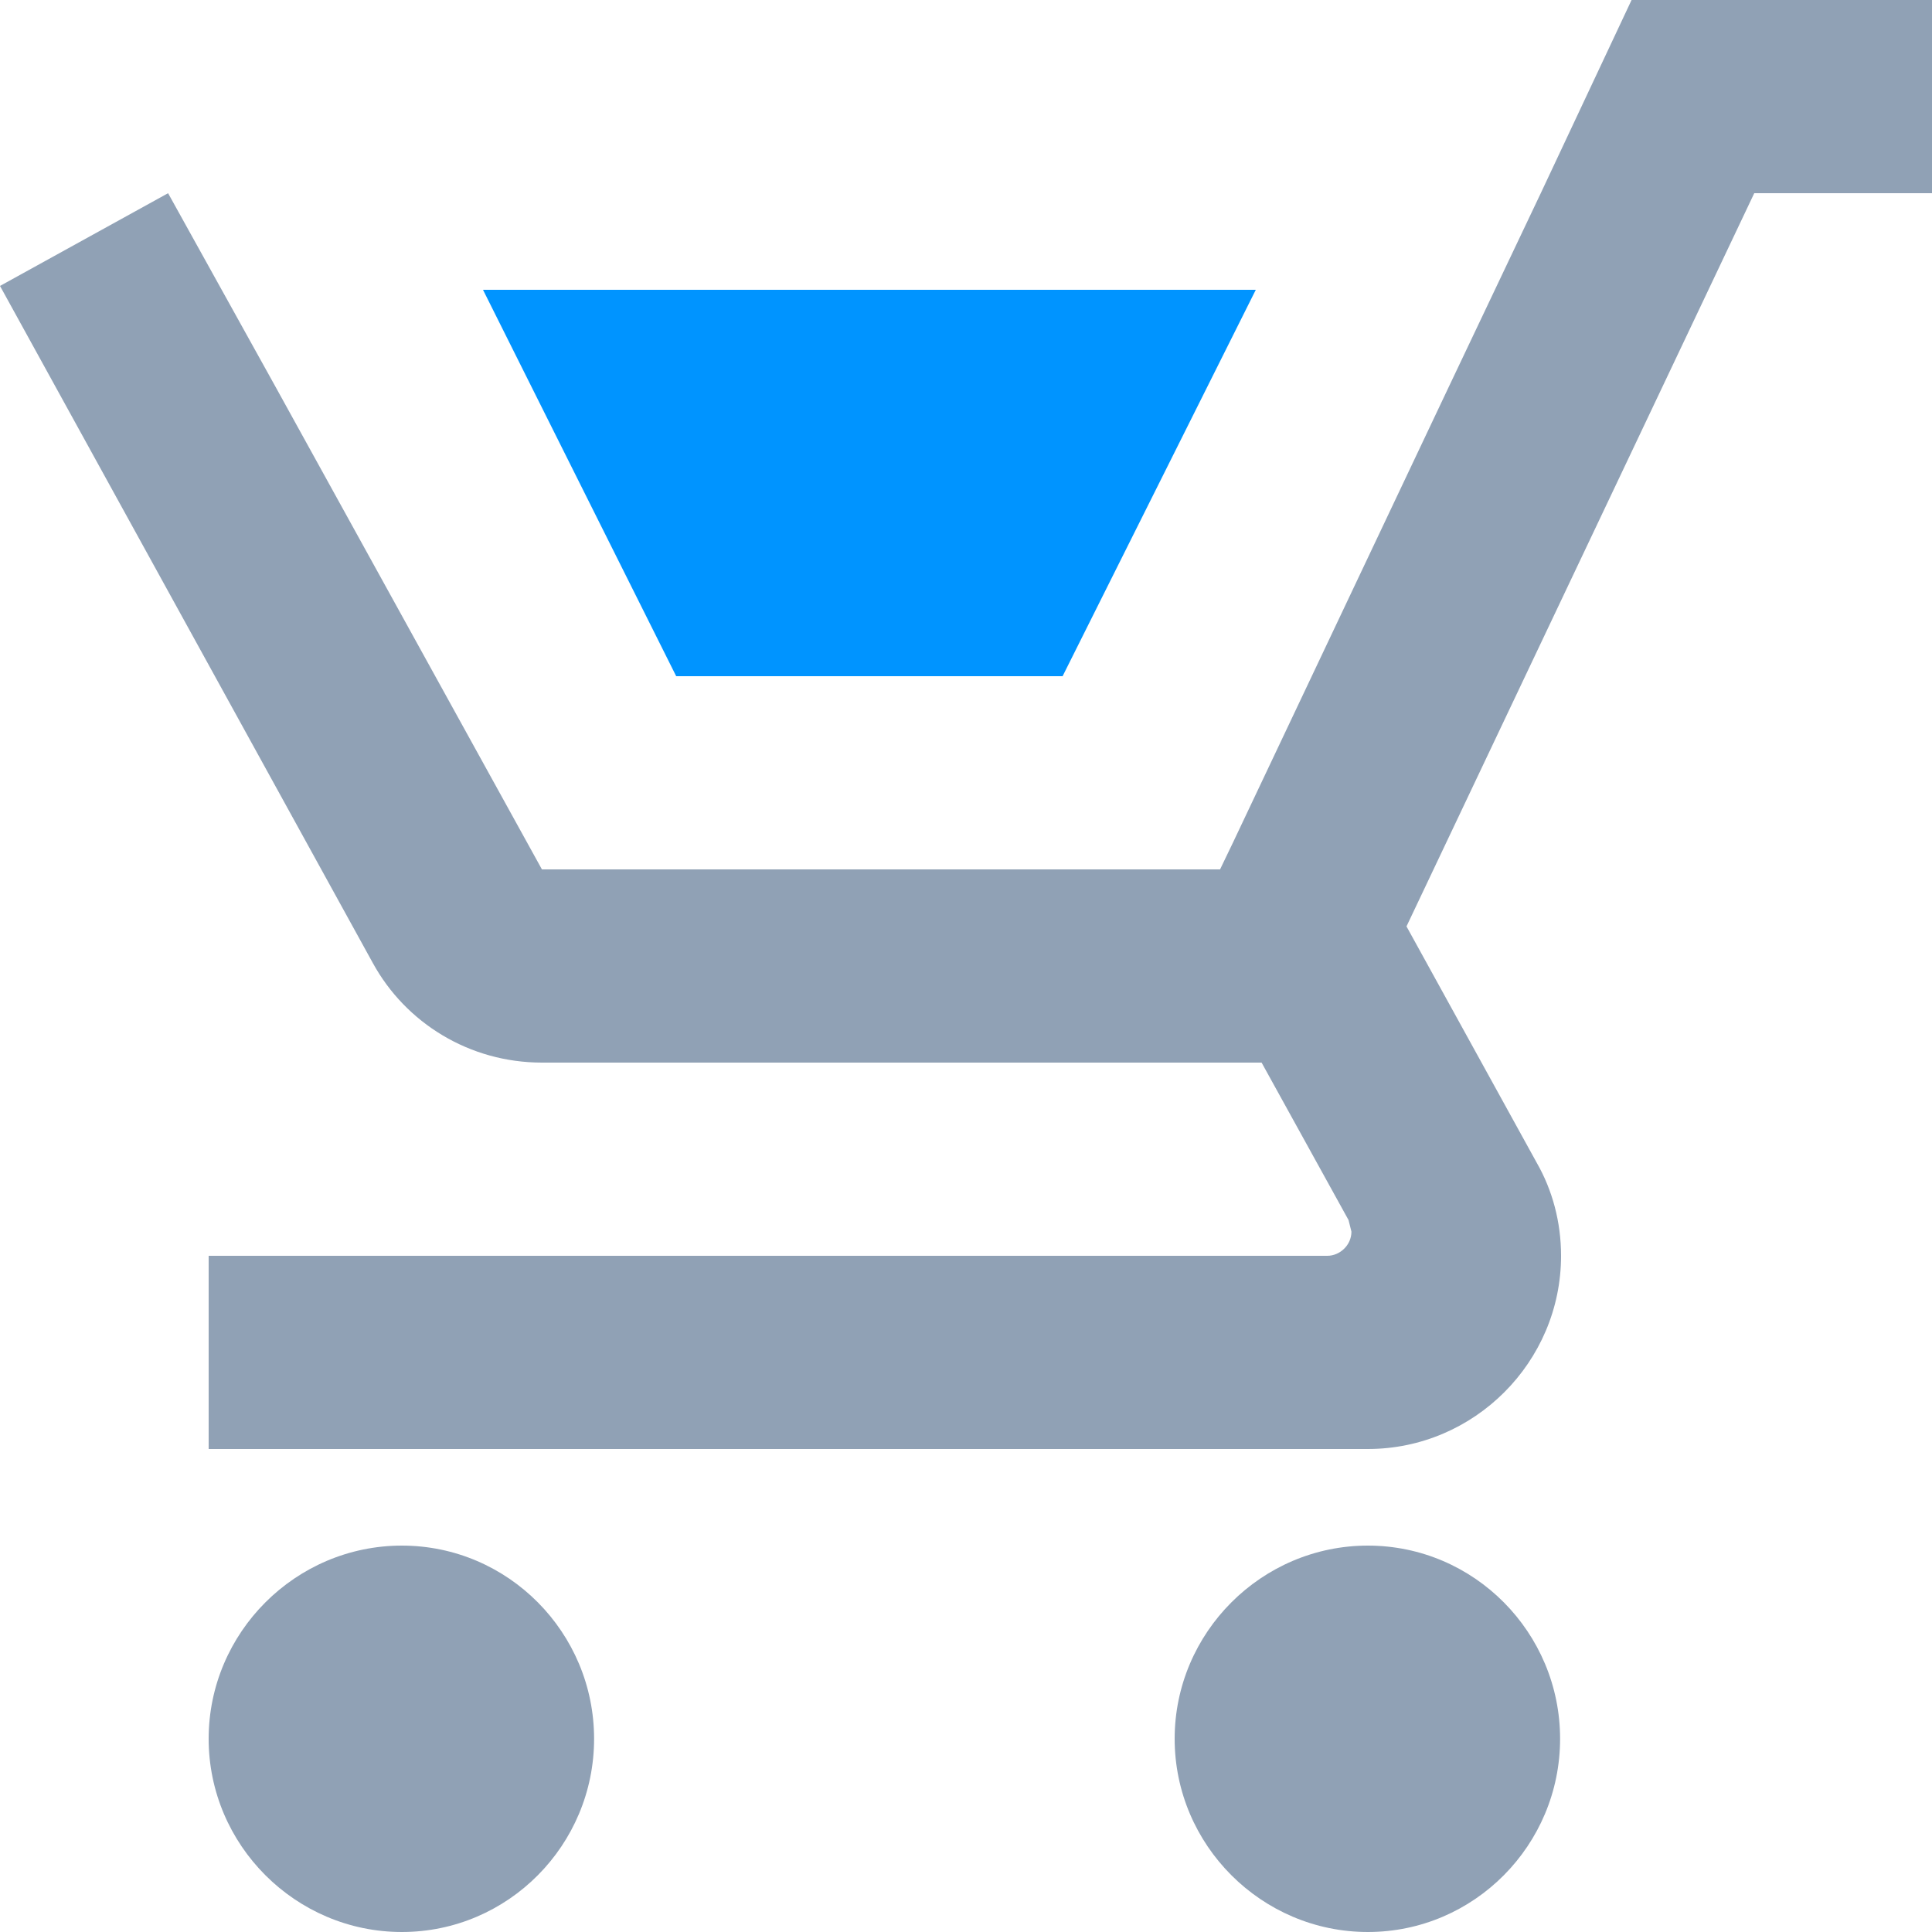 <svg xmlns="http://www.w3.org/2000/svg" width="20" height="20" viewBox="0 0 20 20"><g fill="none" fill-rule="evenodd"><path fill="#90A1B5" fill-rule="nonzero" d="M14.16 16c1.1 0 1.99.9 1.99 2s-.89 2-1.99 2-2-.9-2-2 .9-2 2-2zm-10 0c1.1 0 1.99.9 1.99 2s-.89 2-1.99 2-2-.9-2-2 .9-2 2-2zm9.83-3.25l-.03-.12-.9-1.63H5.61c-.75 0-1.41-.41-1.75-1.03L0 2.96 1.74 2l1.11 2 2.76 5h7.02l.13-.27L15 4l.95-2 .94-2H20v2h-1.84l-3.6 7.59 1.35 2.45c.16.28.25.61.25.96 0 1.1-.9 2-2 2h-12v-2h11.58c.13 0 .25-.11.25-.25z"/><path fill="#0094FF" d="M13 3l-2 4H7L5 3z"/></g></svg>